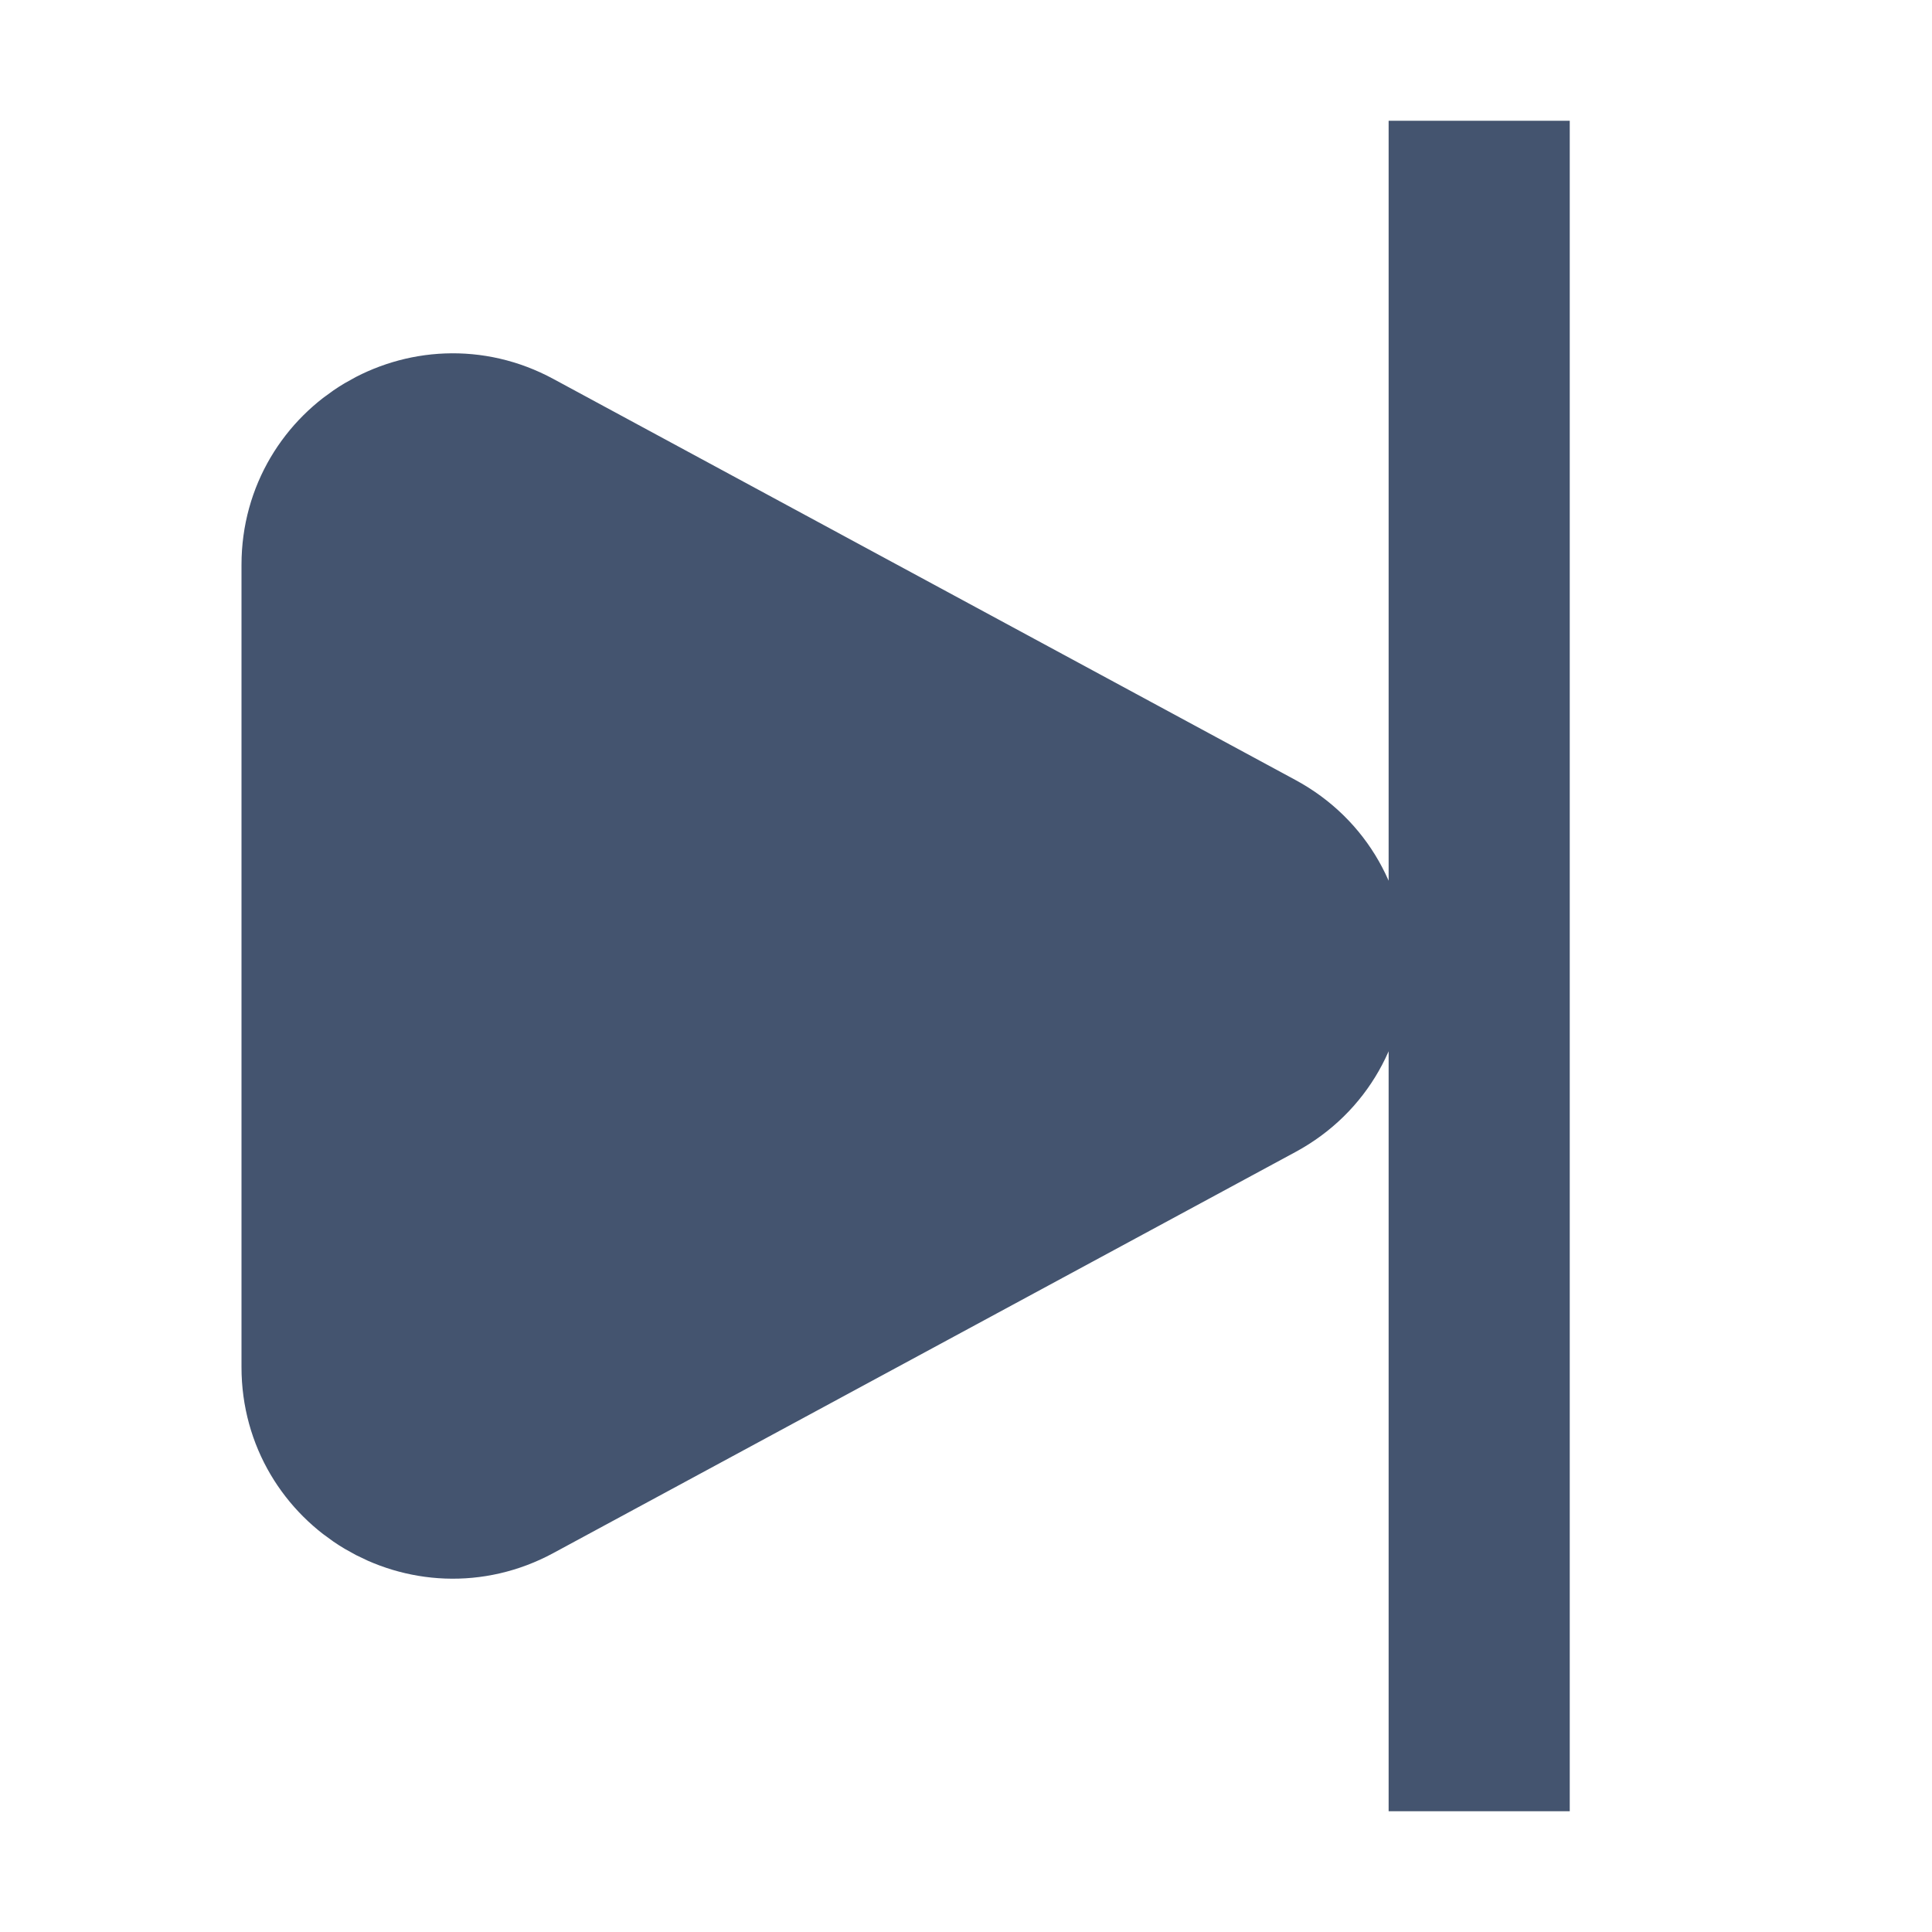 <svg width="16" height="16" viewBox="0 0 16 16" fill="none" xmlns="http://www.w3.org/2000/svg">
<path d="M4.226 3.798L10.373 7.12C11.072 7.498 11.072 8.502 10.373 8.88L4.226 12.202C3.559 12.563 2.75 12.08 2.75 11.323V4.677C2.75 3.92 3.559 3.437 4.226 3.798Z" fill="#44546F"/>
<path d="M12.25 15L12.25 1M2.75 11.323V4.677C2.75 3.92 3.559 3.437 4.226 3.798L10.373 7.12C11.072 7.498 11.072 8.502 10.373 8.88L4.226 12.202C3.559 12.563 2.75 12.08 2.75 11.323Z" stroke="#44546F" stroke-width="1.5" stroke-linejoin="round"/>
</svg>
